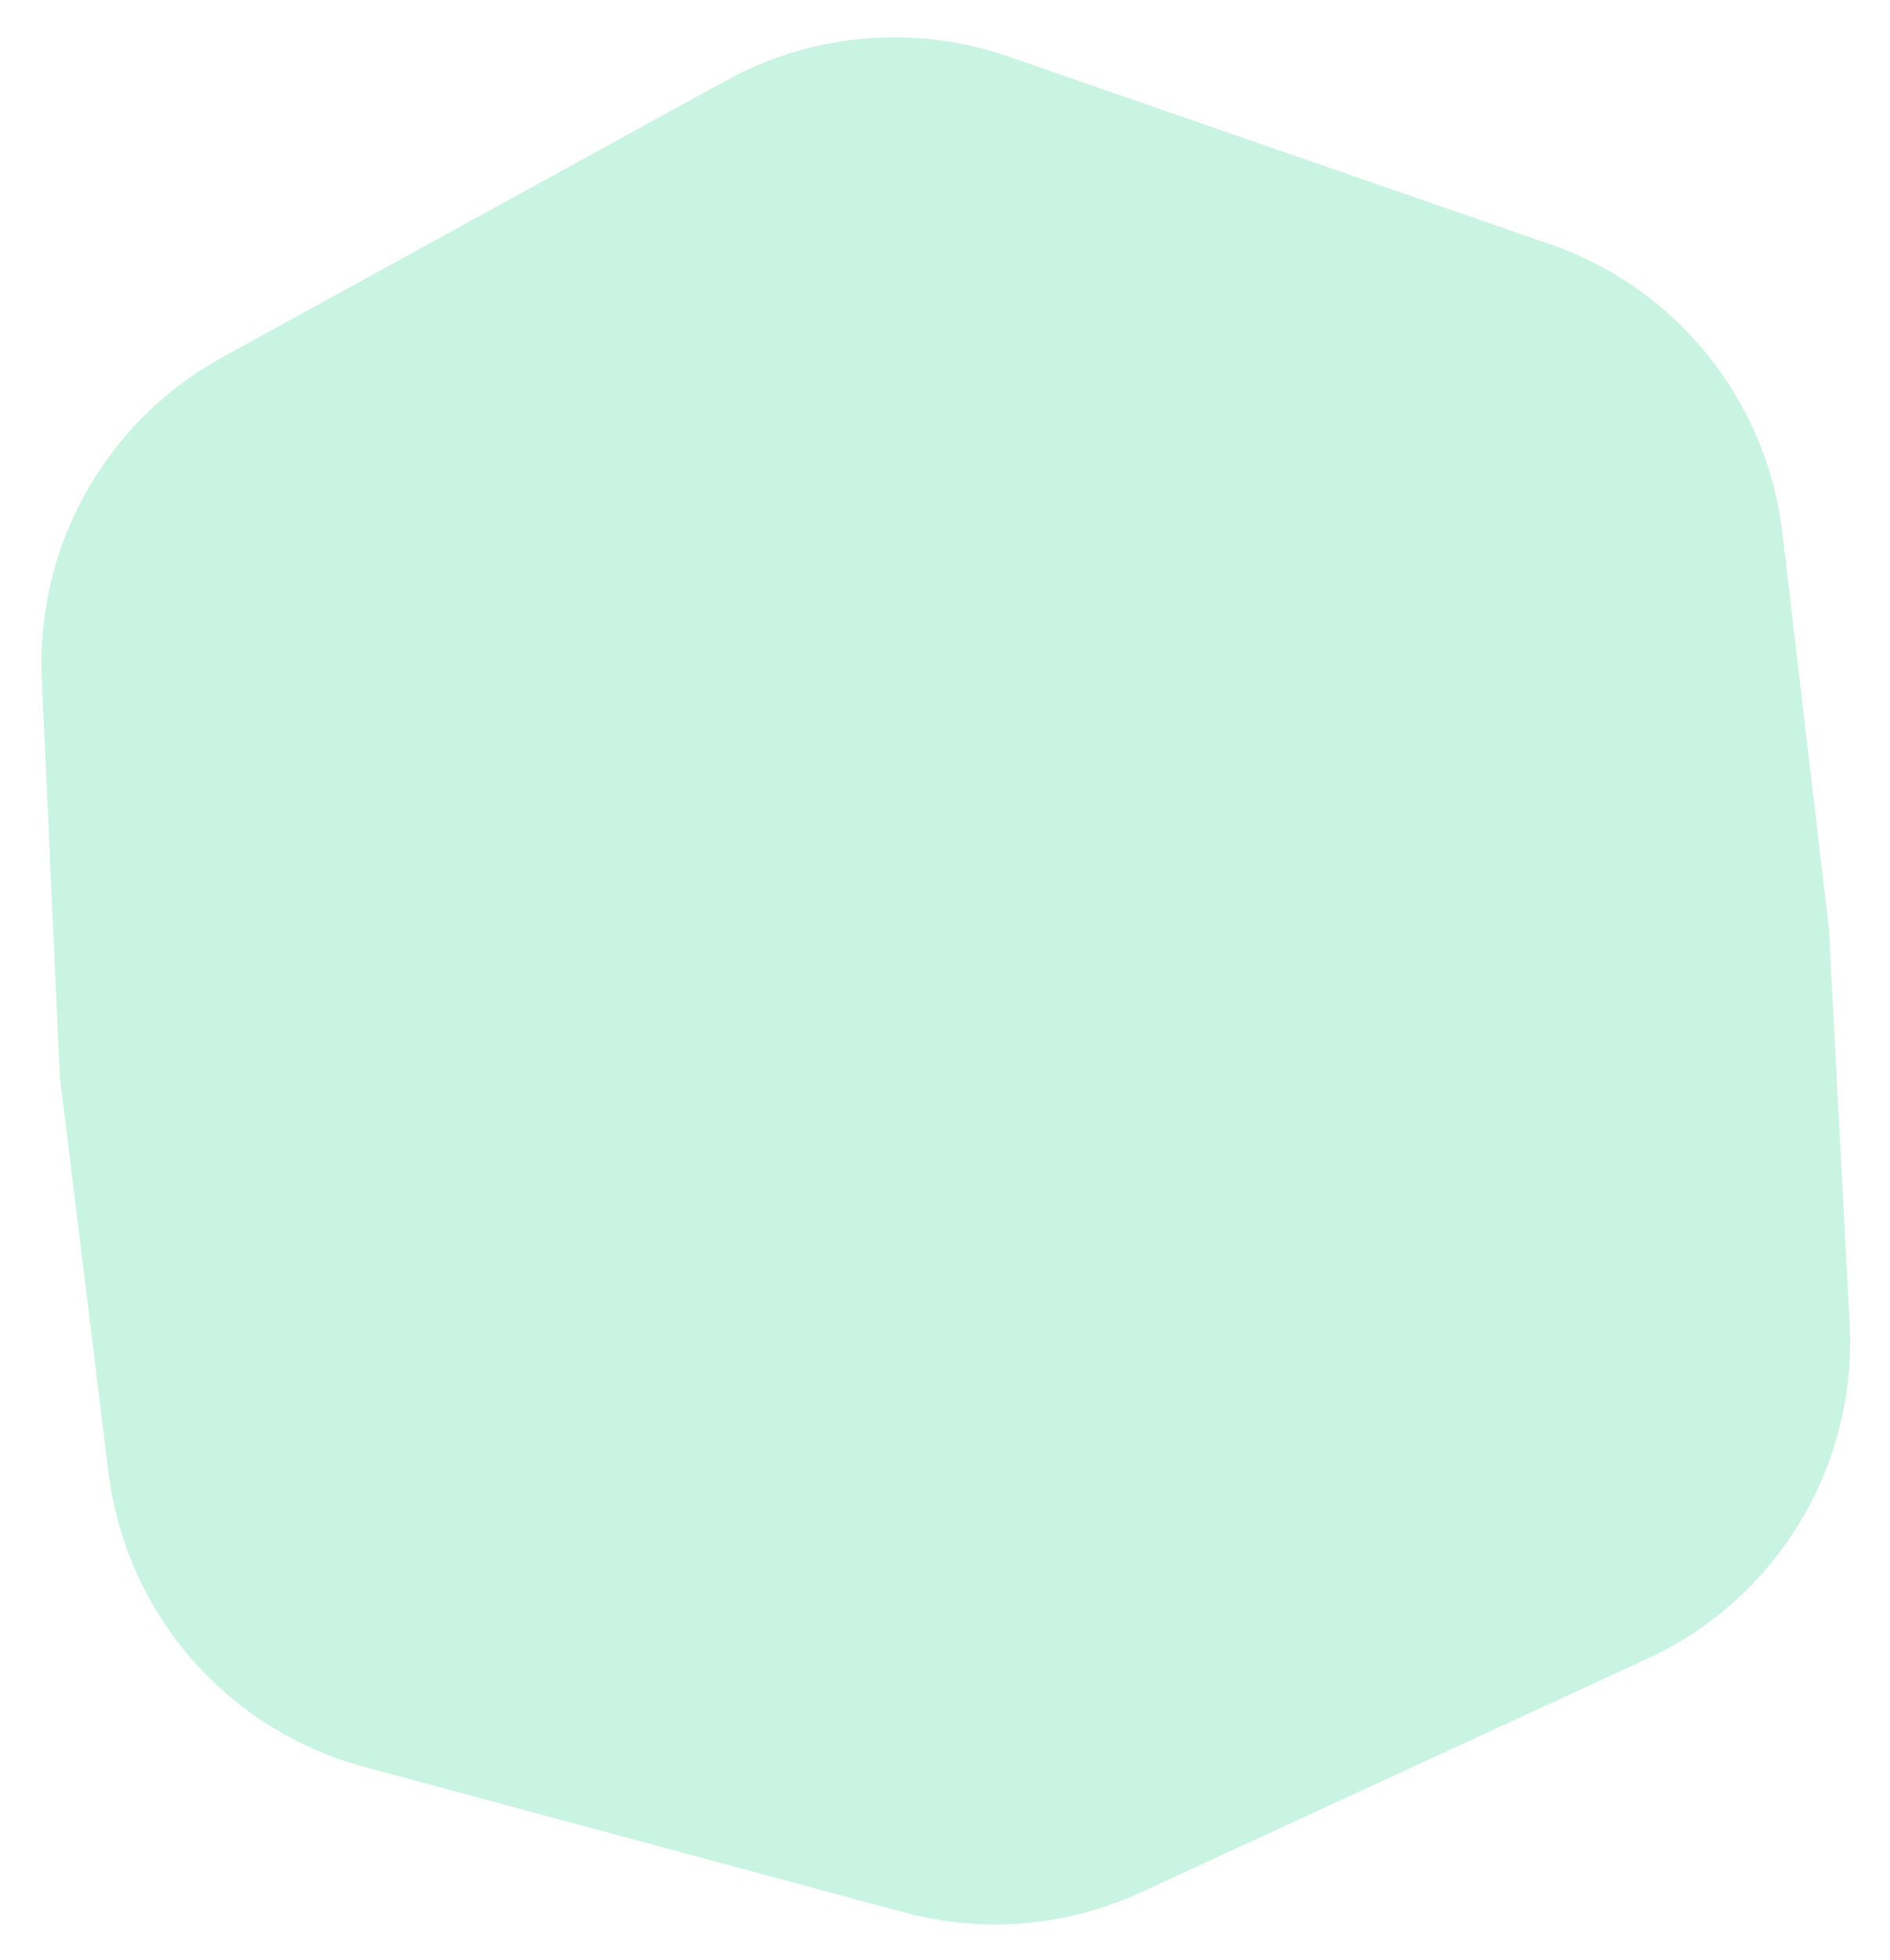 <svg width="271" height="281" viewBox="0 0 271 281" fill="none" xmlns="http://www.w3.org/2000/svg">
<g filter="url(#filter0_f_105_1277)">
<path d="M5.997 97.315C5.131 78.273 15.168 60.395 31.876 51.219L104.146 11.528C116.534 4.725 131.222 3.482 144.577 8.107L222.276 35.014C240.399 41.289 253.335 57.379 255.573 76.427L262.223 133.026L265.216 189.73C266.295 210.166 254.811 229.197 236.228 237.768L163.589 271.274C152.956 276.179 140.938 277.196 129.632 274.148L52.172 253.267C32.525 247.97 18.047 231.294 15.561 211.097L8.595 154.491L5.997 97.315Z" fill="#BDF1DB" fill-opacity="0.81"/>
</g>
<defs>
<filter id="filter0_f_105_1277" x="0.945" y="0.354" width="269.341" height="280.517" filterUnits="userSpaceOnUse" color-interpolation-filters="sRGB">
<feFlood flood-opacity="0" result="BackgroundImageFix"/>
<feBlend mode="normal" in="SourceGraphic" in2="BackgroundImageFix" result="shape"/>
<feGaussianBlur stdDeviation="2.5" result="effect1_foregroundBlur_105_1277"/>
</filter>
</defs>
</svg>
